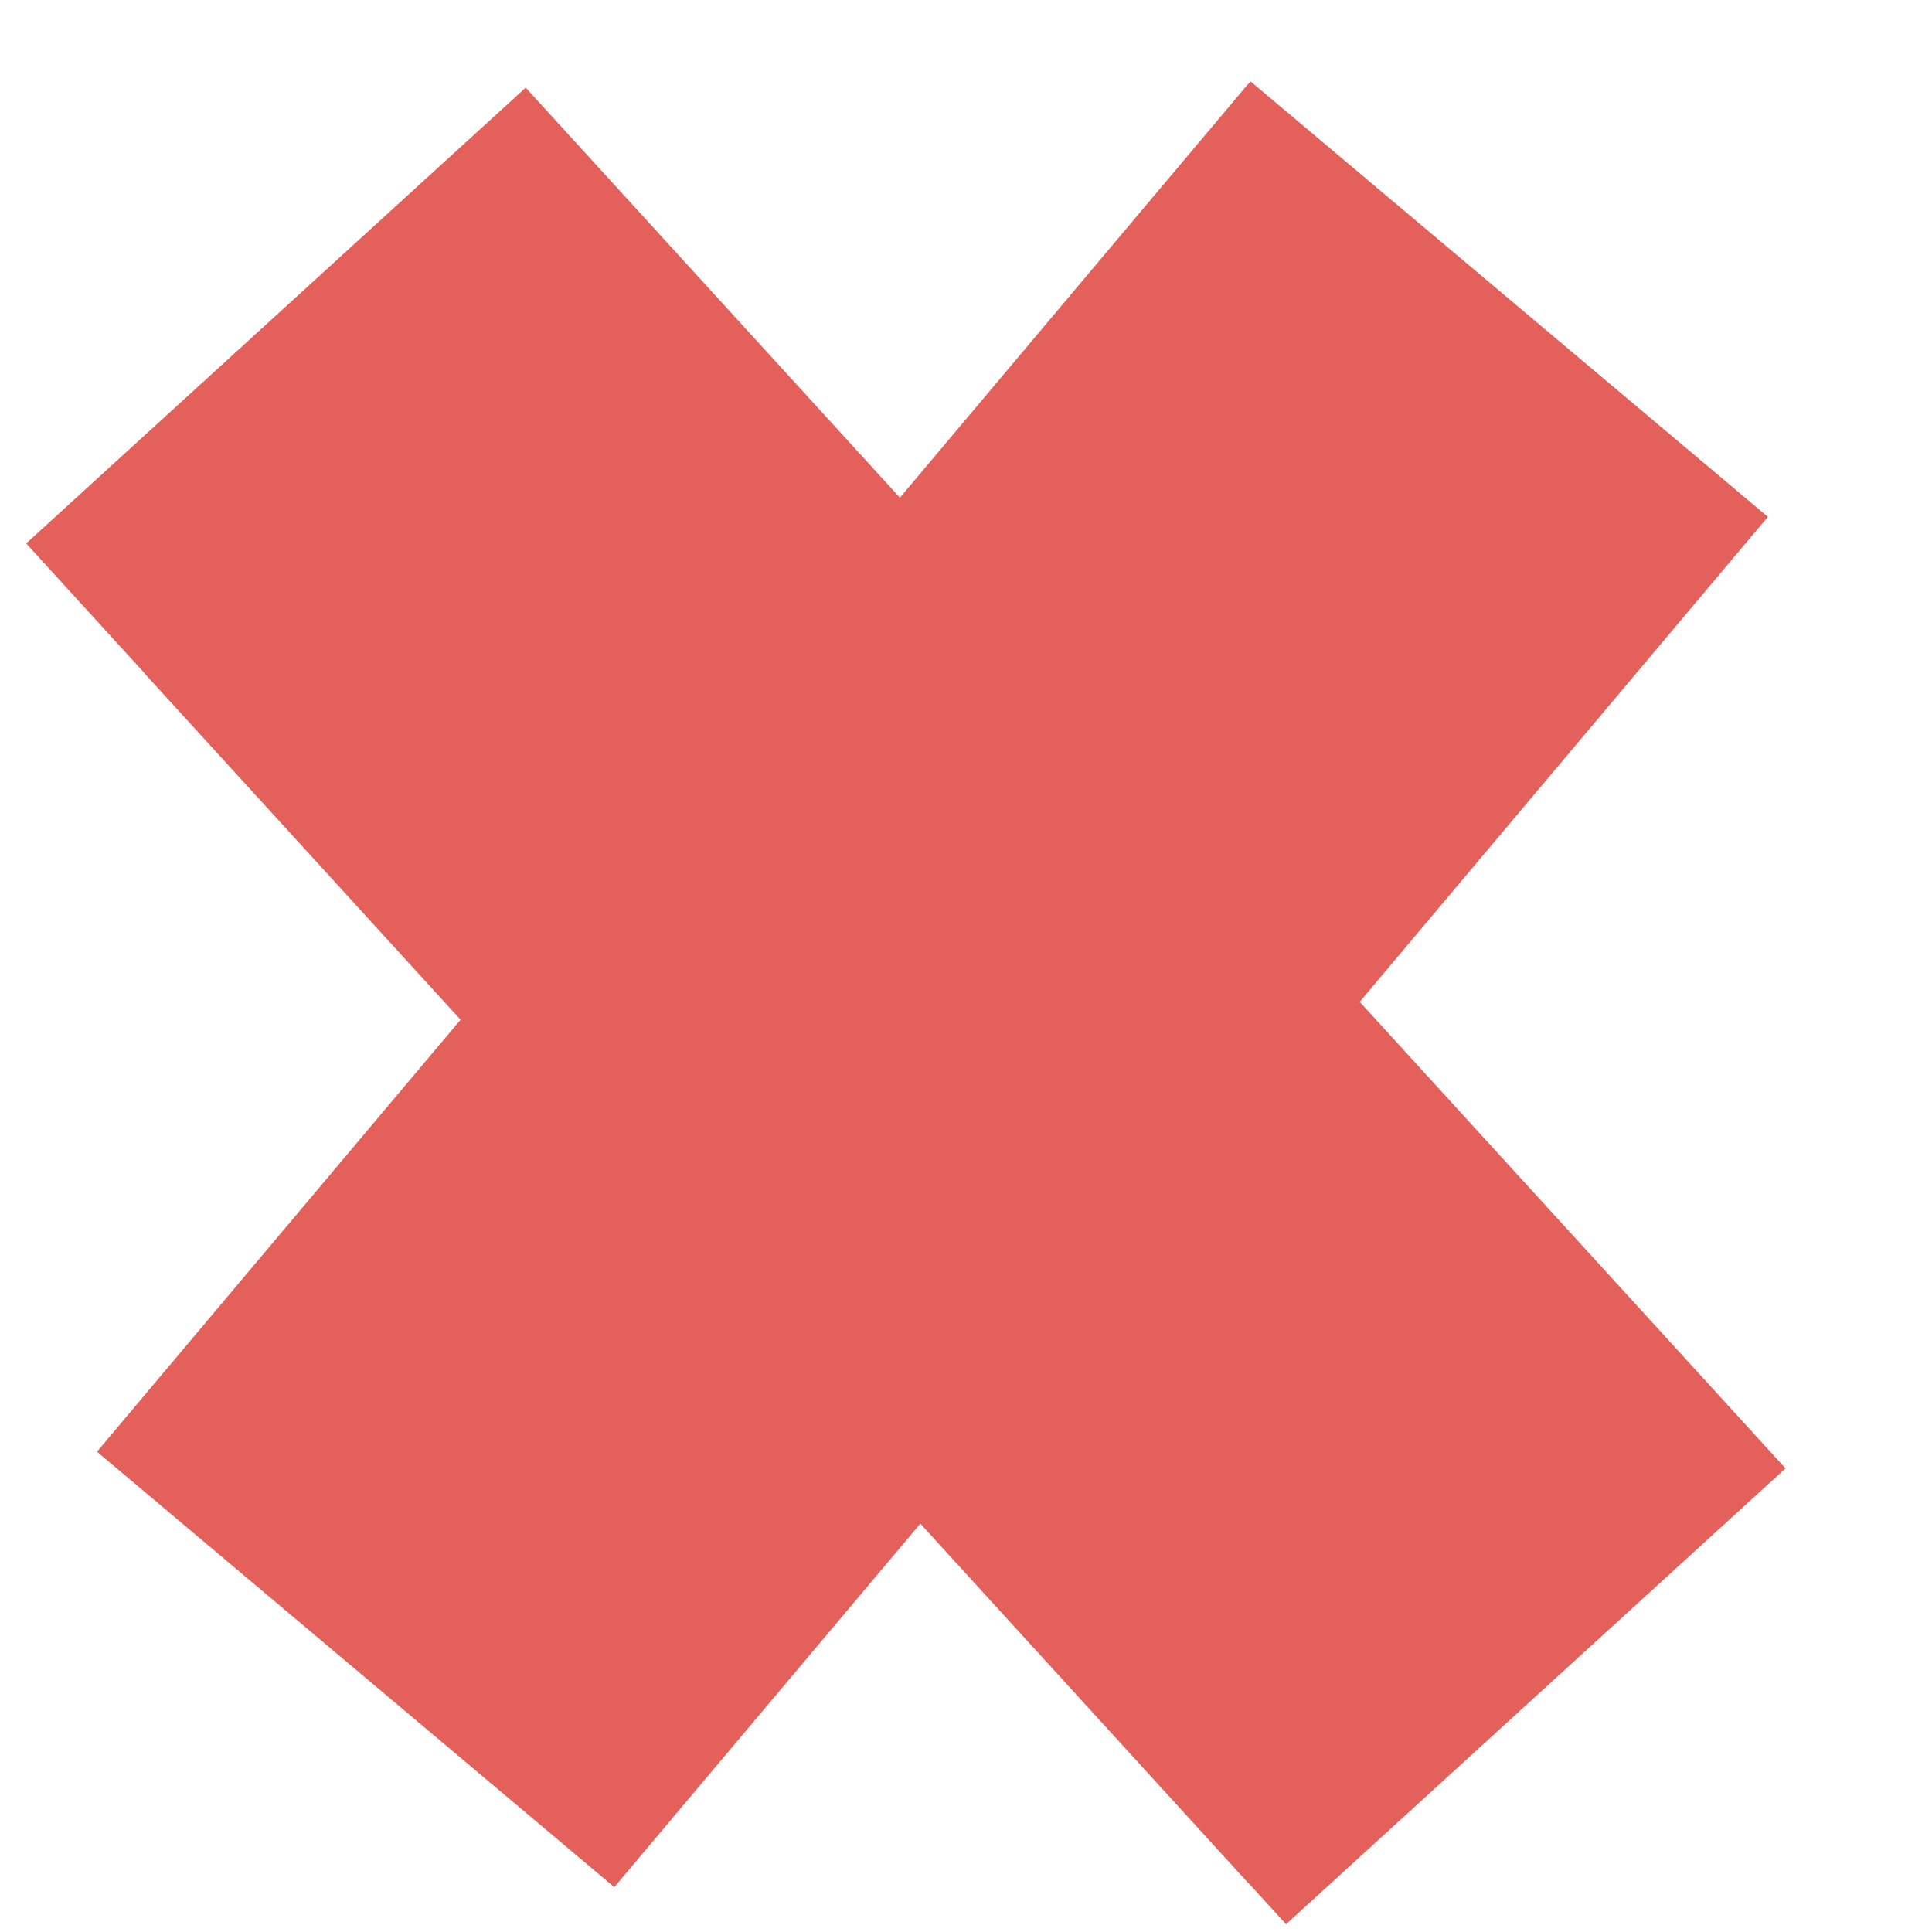 <svg width="12" height="12" viewBox="0 0 12 12" xmlns="http://www.w3.org/2000/svg"><title>0C83FF70-0740-41DC-AD06-3B25DB8CCFB5</title><path d="M5.653 6.278L1.714 1.96l3.94 4.317-3.445 4.092 3.444-4.092zm0 0l3.886 4.258-3.886-4.258 3.721-4.42-3.72 4.42z" stroke="#E3615A" stroke-width="4.2" fill="none" fill-rule="evenodd"/></svg>